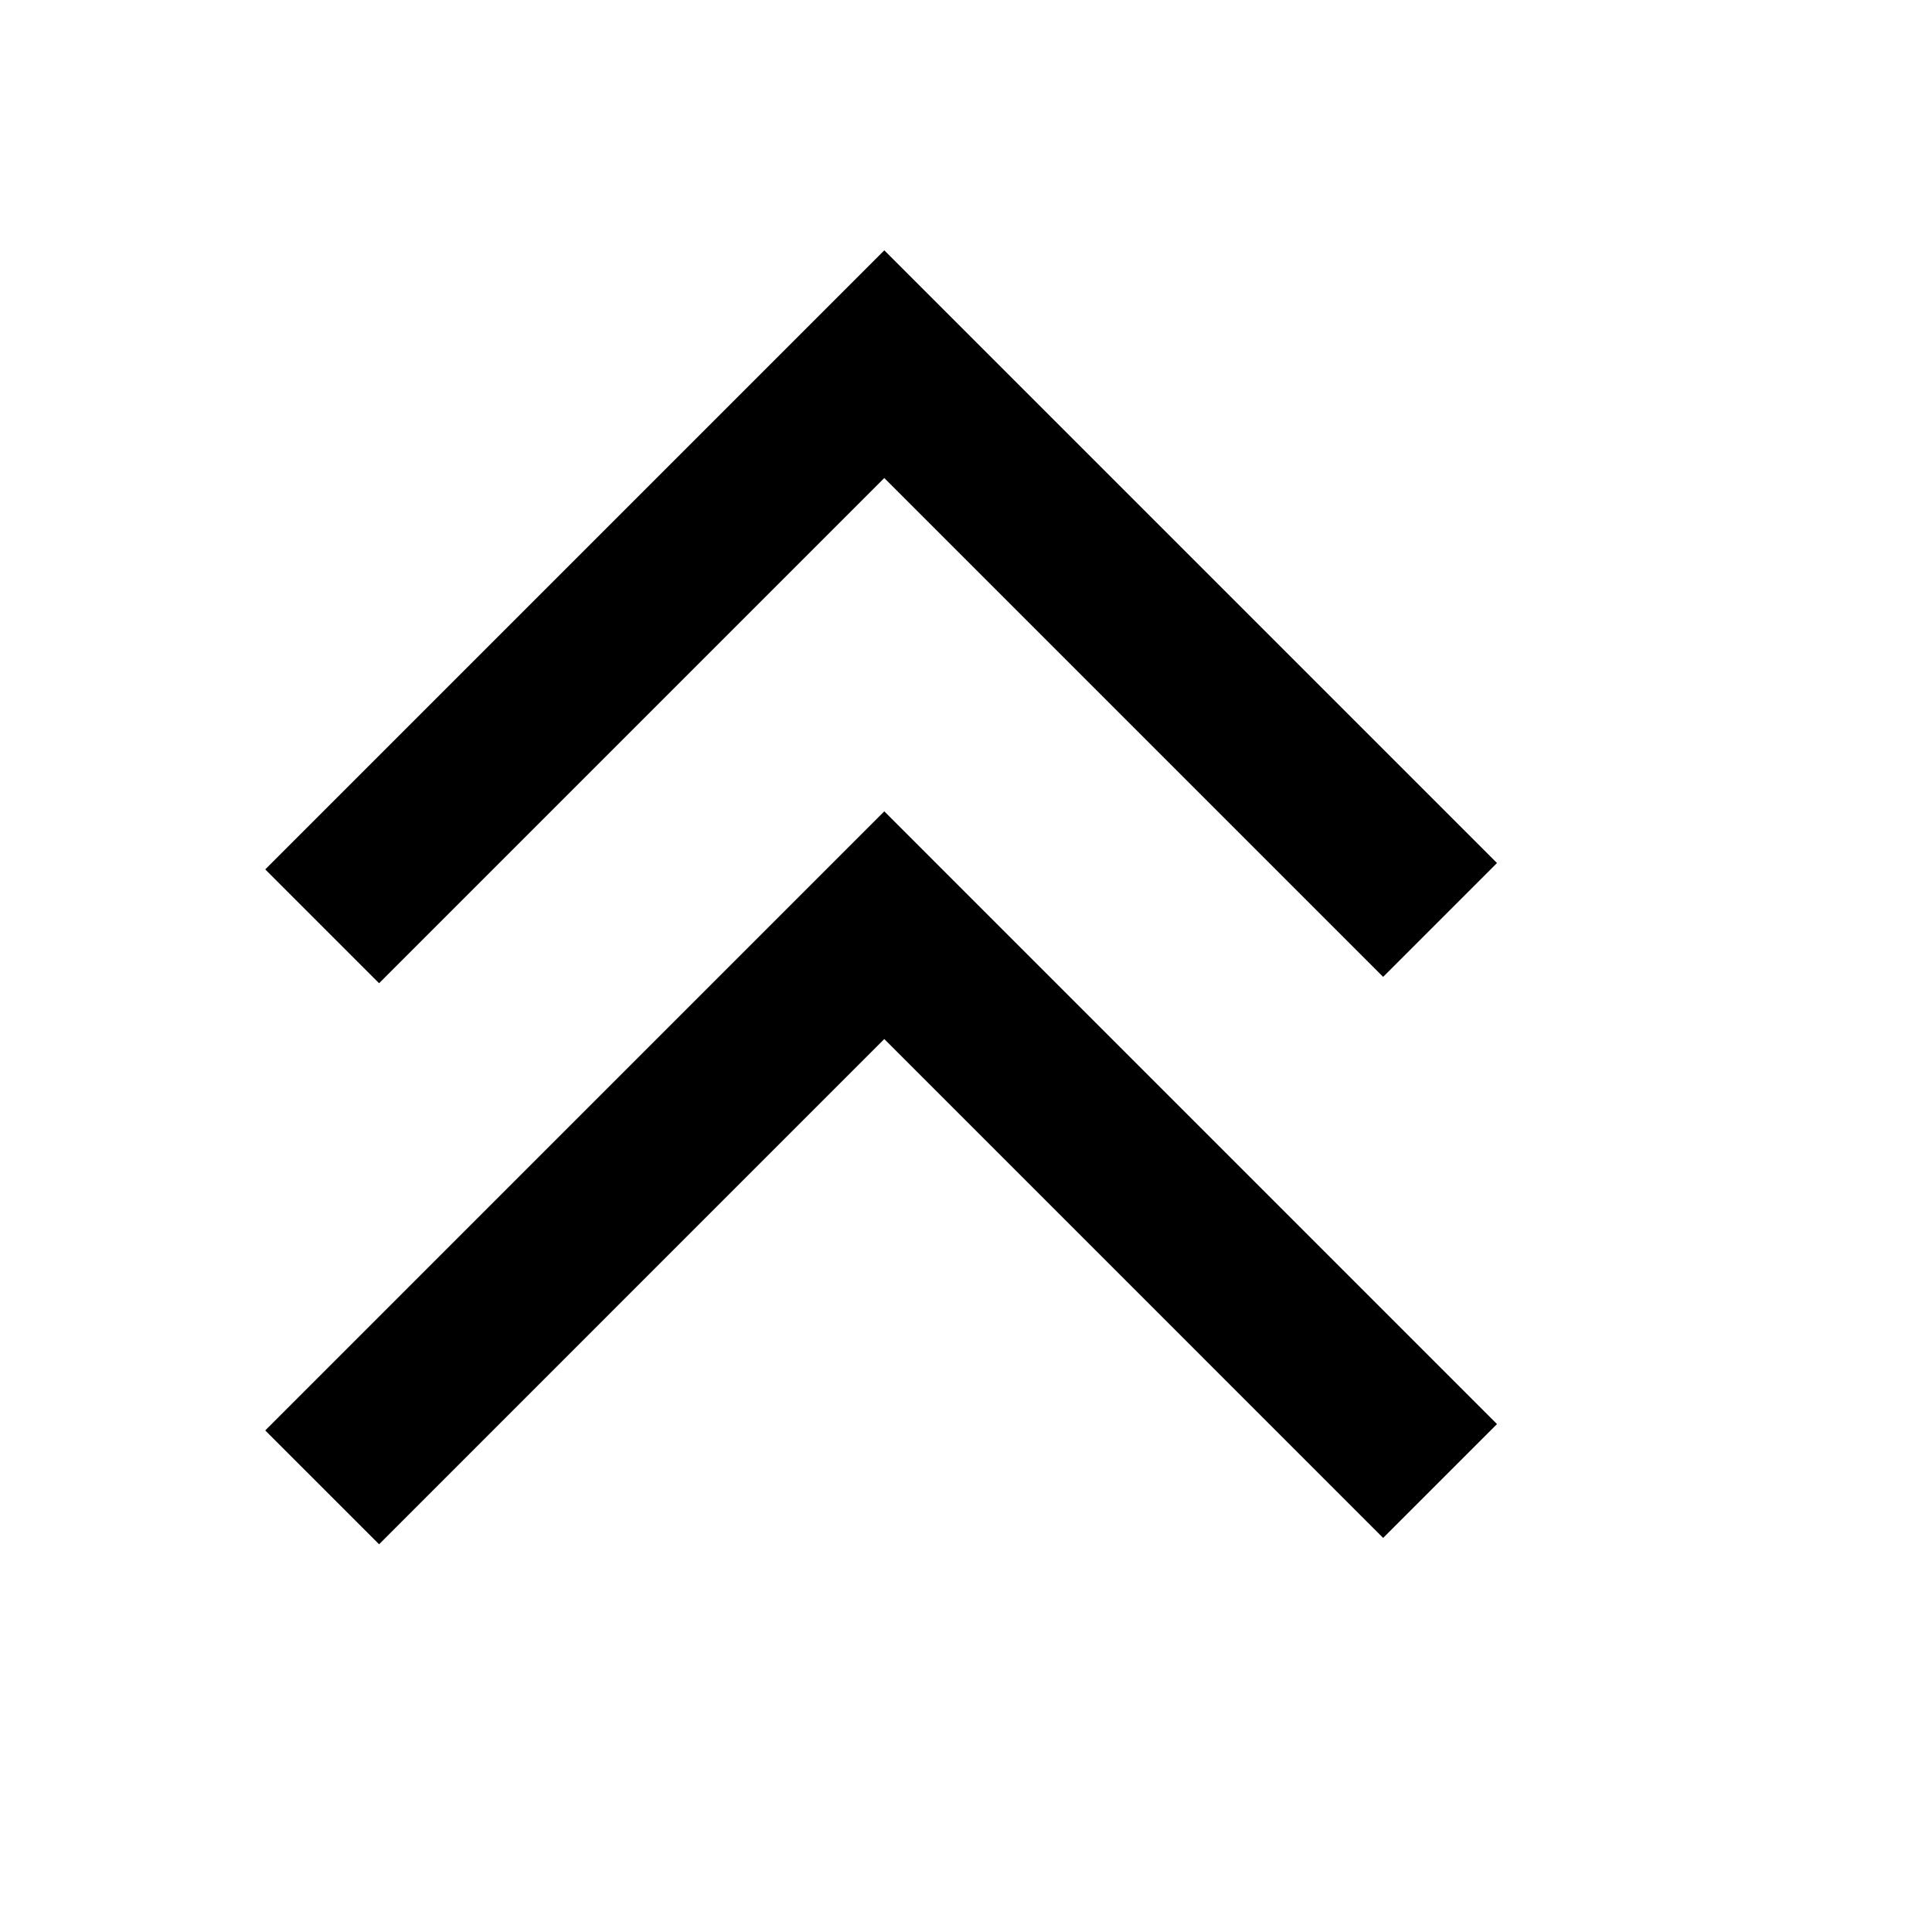 <?xml version="1.0" encoding="UTF-8" standalone="no"?>
<!-- Created with Inkscape (http://www.inkscape.org/) -->

<svg
   width="48"
   height="48"
   viewBox="0 0 48 48"
   version="1.1"
   id="svg1"
   xml:space="preserve"
   inkscape:version="1.3 (0e150ed, 2023-07-21)"
   sodipodi:docname="SlicerDoubleArrowUp.svg"
   inkscape:export-filename="../../../../Users/wenples/Desktop/aaa-48.png"
   inkscape:export-xdpi="96"
   inkscape:export-ydpi="96"
   xmlns:inkscape="http://www.inkscape.org/namespaces/inkscape"
   xmlns:sodipodi="http://sodipodi.sourceforge.net/DTD/sodipodi-0.dtd"
   xmlns="http://www.w3.org/2000/svg"
   xmlns:svg="http://www.w3.org/2000/svg"><sodipodi:namedview
     id="namedview1"
     pagecolor="#ffffff"
     bordercolor="#111111"
     borderopacity="1"
     inkscape:showpageshadow="0"
     inkscape:pageopacity="0"
     inkscape:pagecheckerboard="1"
     inkscape:deskcolor="#d1d1d1"
     inkscape:document-units="px"
     showgrid="true"
     inkscape:zoom="8.9932958"
     inkscape:cx="24.129085"
     inkscape:cy="34.358928"
     inkscape:window-width="1392"
     inkscape:window-height="762"
     inkscape:window-x="13"
     inkscape:window-y="25"
     inkscape:window-maximized="0"
     inkscape:current-layer="DarkThemeEnabledLayer"><inkscape:grid
       id="grid1"
       units="px"
       originx="0"
       originy="0"
       spacingx="2"
       spacingy="2"
       empcolor="#0099e5"
       empopacity="0.302"
       color="#0099e5"
       opacity="0.149"
       empspacing="2"
       dotted="false"
       gridanglex="30"
       gridanglez="30"
       visible="true" /><inkscape:grid
       id="grid2"
       units="px"
       originx="20"
       originy="20"
       spacingx="40"
       spacingy="40"
       empcolor="#cd0000"
       empopacity="0.302"
       color="#e5001a"
       opacity="0.149"
       empspacing="40"
       dotted="false"
       gridanglex="30"
       gridanglez="30"
       visible="true" /></sodipodi:namedview><defs
     id="defs1" /><g
     inkscape:label="EnabledLayer"
     id="DarkThemeEnabledLayer"
     inkscape:groupmode="layer"
     style="display:inline"
     transform="rotate(90,22.441,22.45)"
     sodipodi:insensitive="true"><g
       id="g1"
       transform="translate(-1.414,-1)"
       style="stroke:#000000"><path
         style="fill:none;stroke:#000000;stroke-width:4;stroke-linecap:butt;stroke-linejoin:miter;stroke-dasharray:none;stroke-opacity:1"
         d="M 24.261,10.113 10.453,23.921 24.419,37.887"
         id="path2" /><path
         style="display:inline;fill:none;stroke:#000000;stroke-width:4;stroke-linecap:butt;stroke-linejoin:miter;stroke-dasharray:none;stroke-opacity:1"
         d="M 38.2,10.113 24.391,23.921 38.358,37.887"
         id="path2-6" /></g></g></svg>
